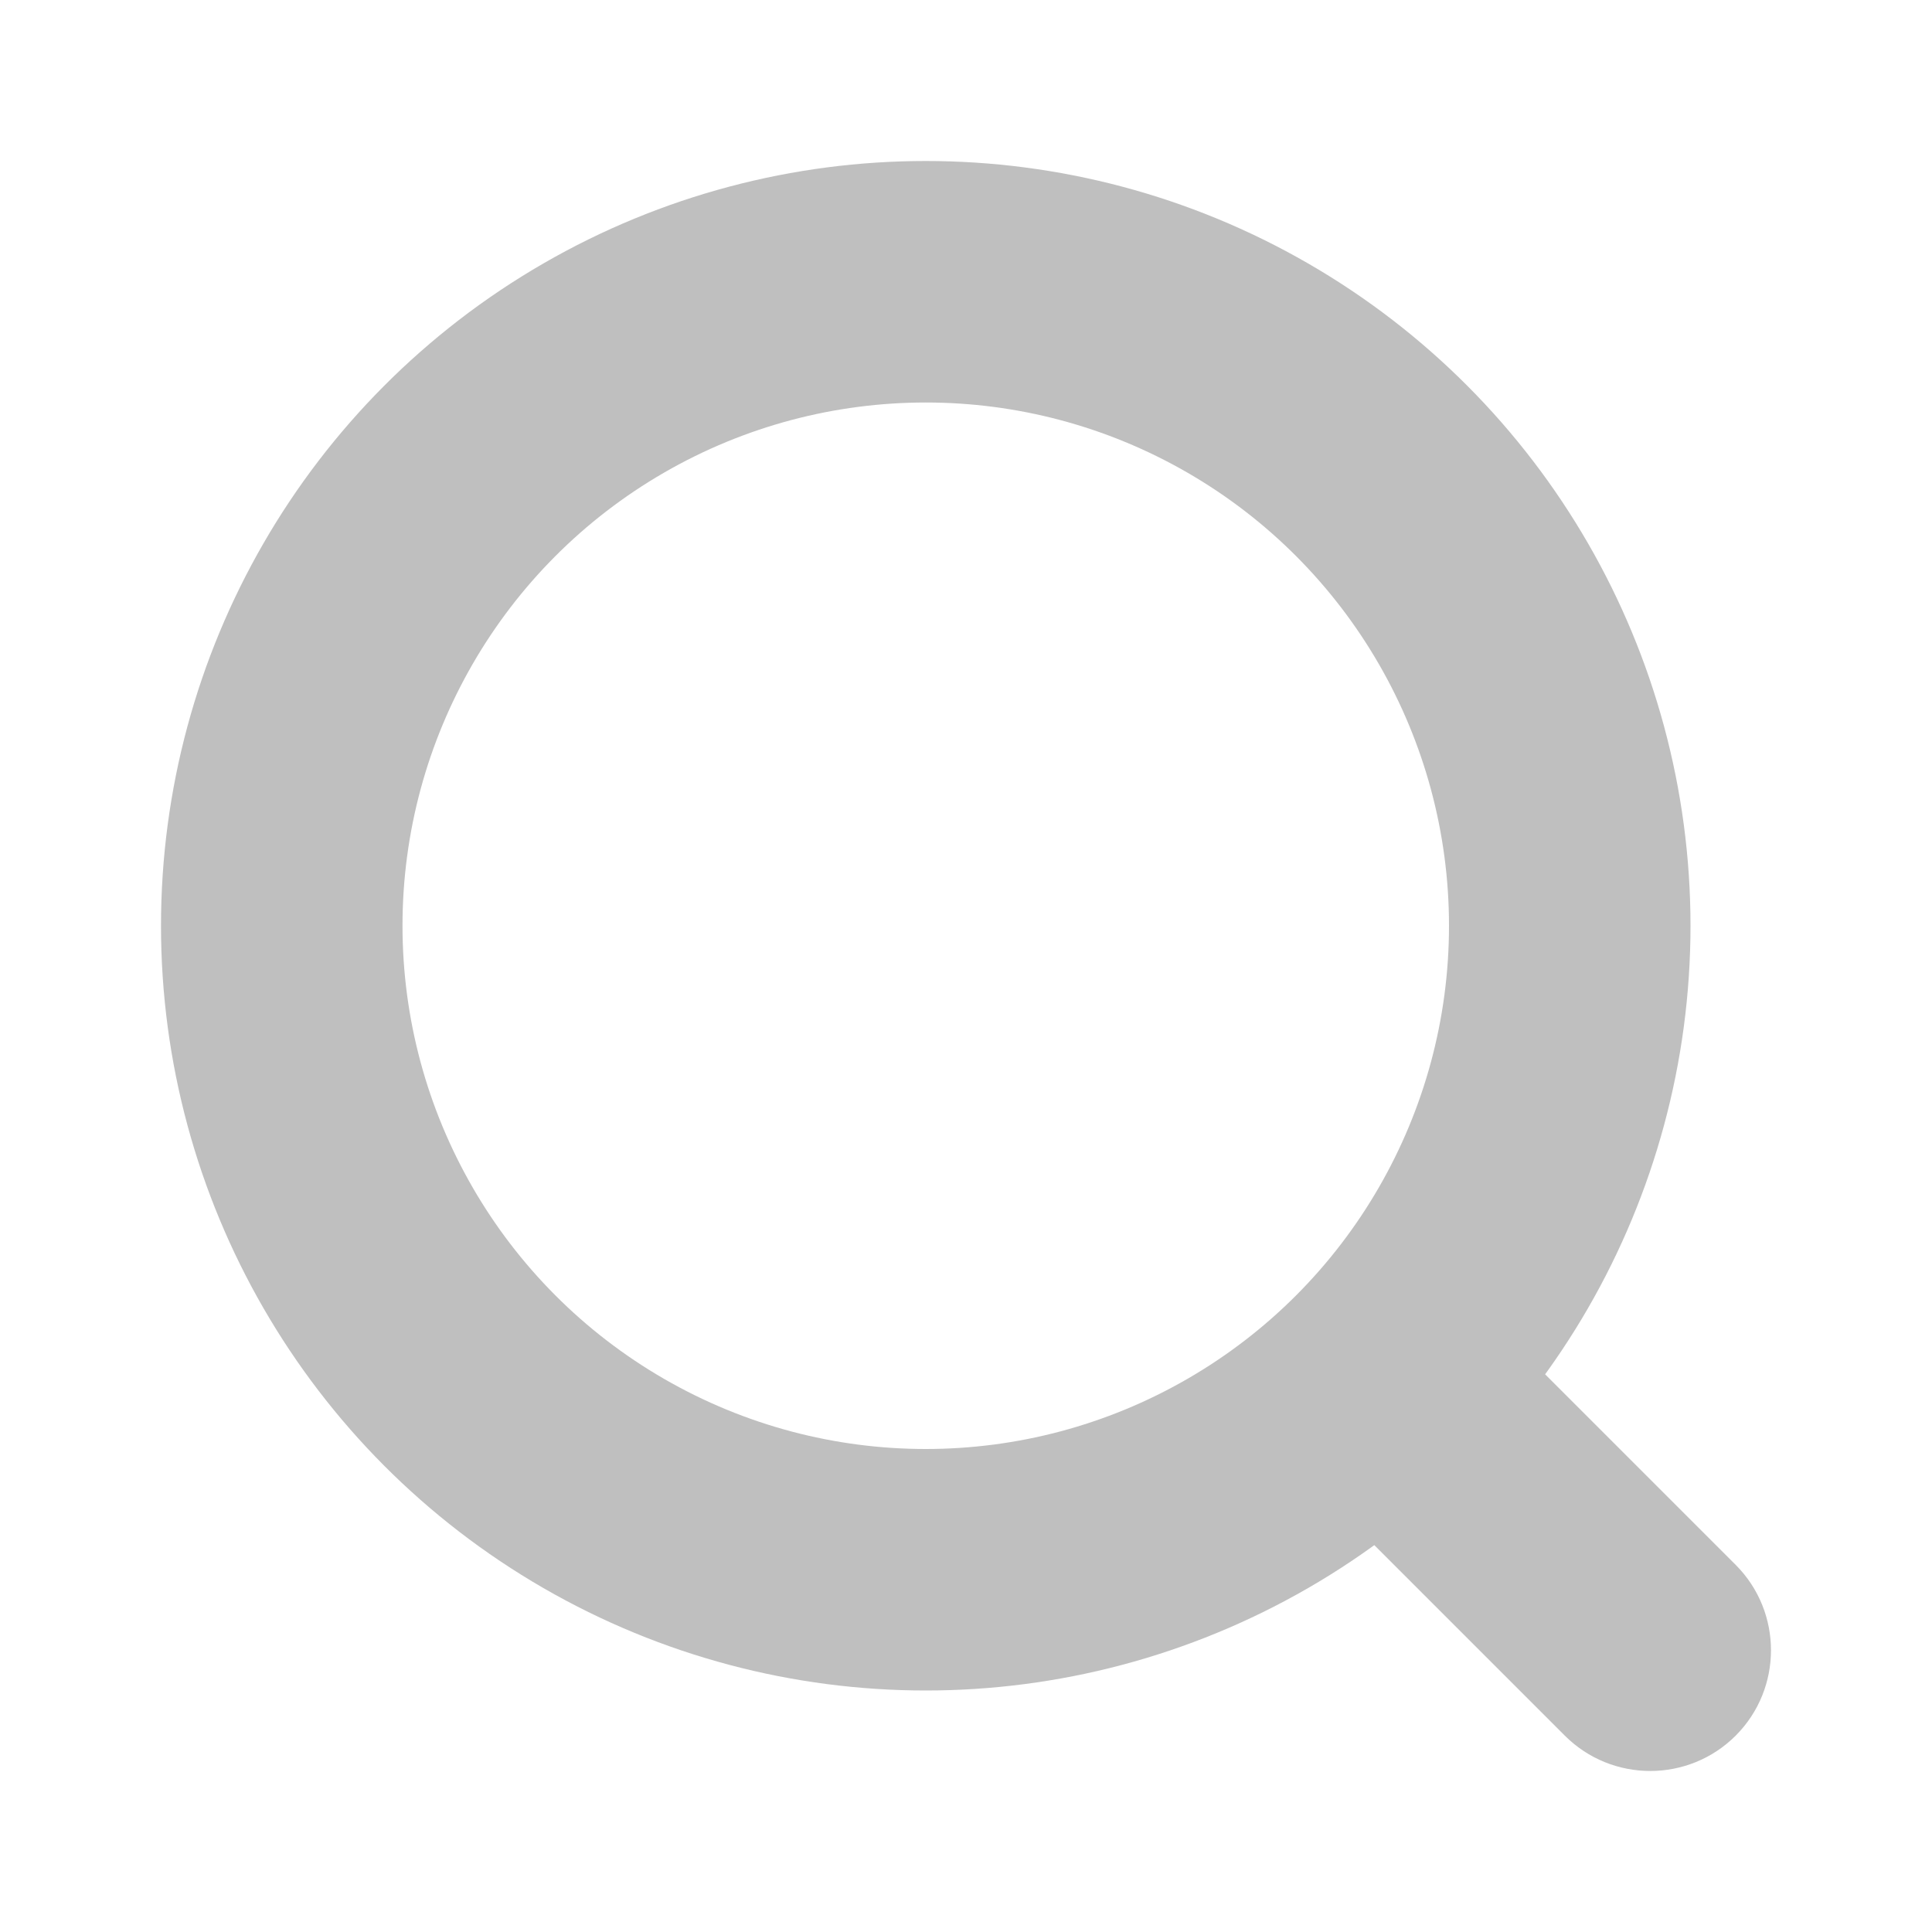 <svg width="24" height="24" viewBox="0 0 24 24" fill="none" xmlns="http://www.w3.org/2000/svg">
<circle cx="11.5" cy="11.5" r="8" stroke="#BFBFBF" stroke-width="3"/>
<path d="M19.439 21.561C20.025 22.146 20.975 22.146 21.561 21.561C22.146 20.975 22.146 20.025 21.561 19.439L19.439 21.561ZM21.561 19.439L18.061 15.939L15.939 18.061L19.439 21.561L21.561 19.439Z" fill="#BFBFBF"/>
</svg>
